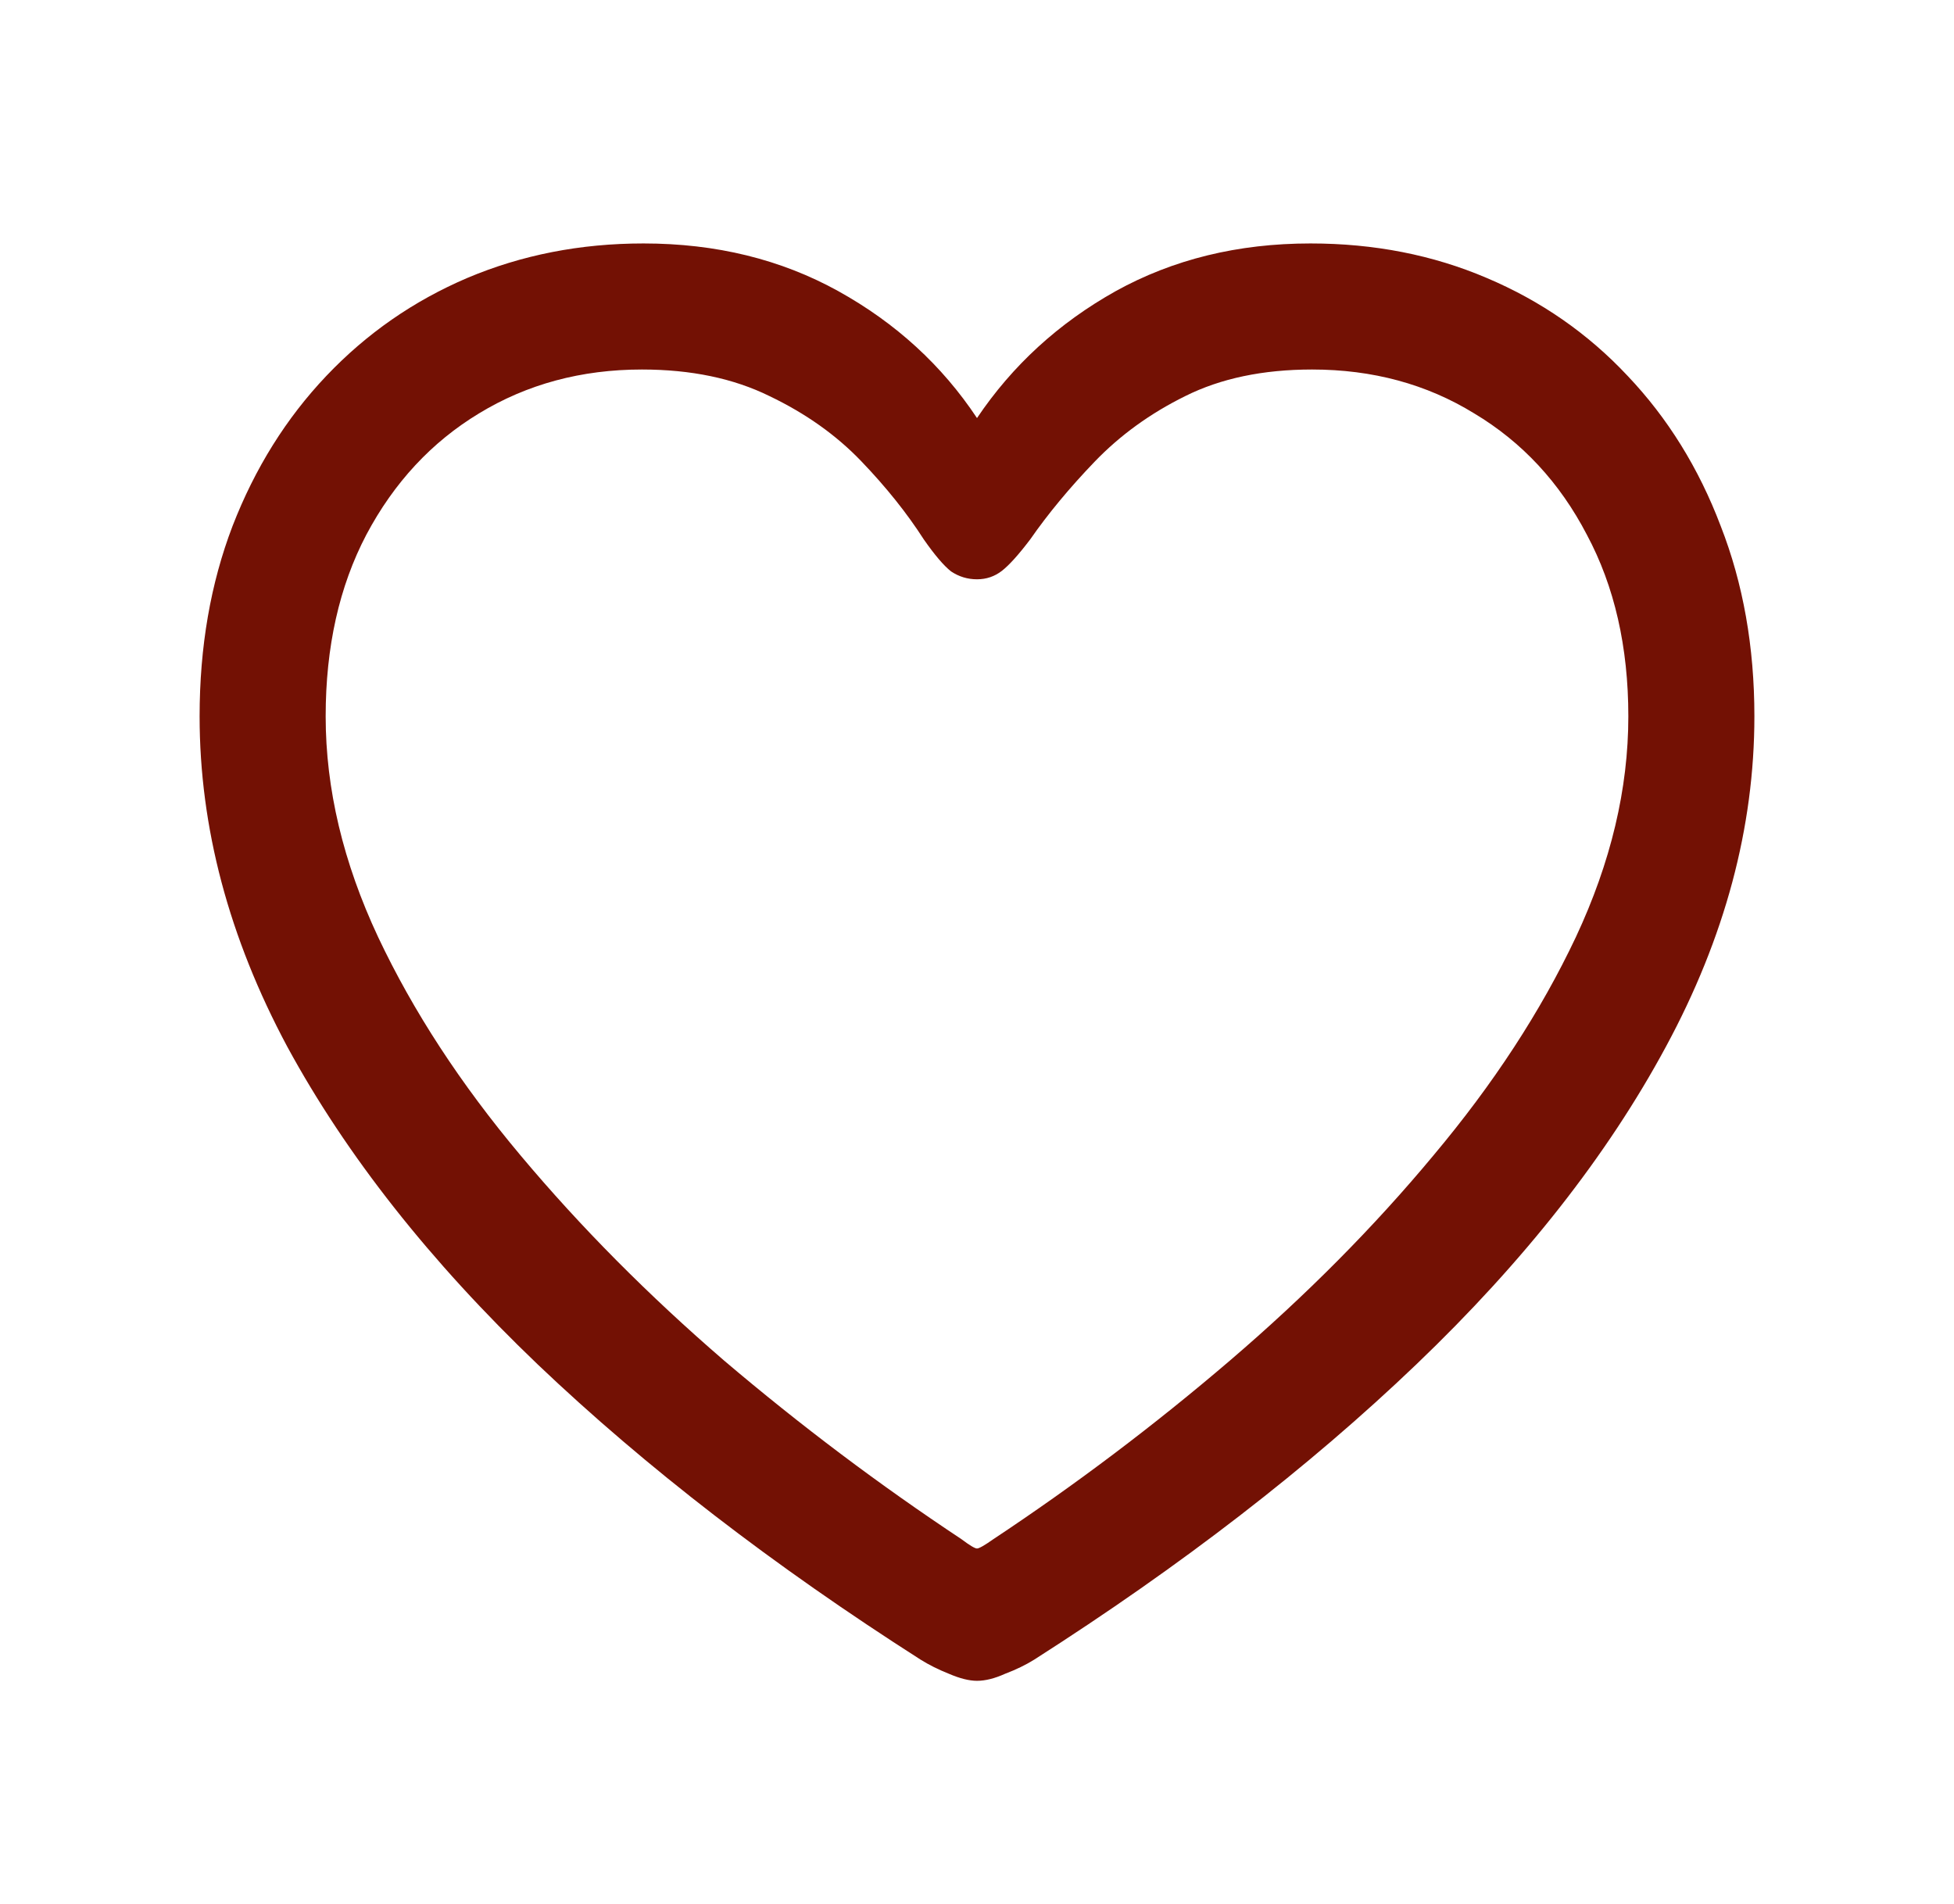 <svg width="39" height="38" viewBox="0 0 39 38" fill="none" xmlns="http://www.w3.org/2000/svg">
<path d="M3.984 14.297C3.984 12.912 4.203 11.646 4.641 10.5C5.089 9.344 5.714 8.344 6.516 7.5C7.318 6.656 8.255 6.005 9.328 5.547C10.412 5.089 11.583 4.859 12.844 4.859C14.292 4.859 15.588 5.177 16.734 5.812C17.88 6.448 18.802 7.292 19.5 8.344C20.208 7.292 21.13 6.448 22.266 5.812C23.412 5.177 24.708 4.859 26.156 4.859C27.427 4.859 28.599 5.089 29.672 5.547C30.755 6.005 31.693 6.656 32.484 7.5C33.286 8.344 33.906 9.344 34.344 10.5C34.792 11.646 35.016 12.912 35.016 14.297C35.016 16.516 34.427 18.713 33.25 20.891C32.083 23.057 30.422 25.172 28.266 27.234C26.12 29.287 23.578 31.25 20.641 33.125C20.474 33.229 20.281 33.323 20.062 33.406C19.854 33.5 19.667 33.547 19.5 33.547C19.344 33.547 19.156 33.5 18.938 33.406C18.729 33.323 18.542 33.229 18.375 33.125C15.438 31.25 12.891 29.287 10.734 27.234C8.578 25.172 6.911 23.057 5.734 20.891C4.568 18.713 3.984 16.516 3.984 14.297ZM6.5 14.297C6.5 15.745 6.849 17.213 7.547 18.703C8.245 20.182 9.193 21.635 10.391 23.062C11.588 24.49 12.943 25.854 14.453 27.156C15.974 28.448 17.552 29.635 19.188 30.719C19.354 30.844 19.458 30.906 19.5 30.906C19.542 30.906 19.651 30.844 19.828 30.719C21.463 29.635 23.037 28.448 24.547 27.156C26.068 25.854 27.422 24.49 28.609 23.062C29.807 21.635 30.755 20.182 31.453 18.703C32.151 17.213 32.5 15.745 32.5 14.297C32.5 12.912 32.224 11.703 31.672 10.672C31.13 9.63 30.38 8.823 29.422 8.25C28.474 7.667 27.396 7.375 26.188 7.375C25.208 7.375 24.365 7.552 23.656 7.906C22.958 8.25 22.354 8.688 21.844 9.219C21.344 9.74 20.917 10.255 20.562 10.766C20.333 11.068 20.146 11.276 20 11.391C19.854 11.505 19.688 11.562 19.5 11.562C19.312 11.562 19.141 11.51 18.984 11.406C18.838 11.292 18.656 11.078 18.438 10.766C18.104 10.245 17.688 9.724 17.188 9.203C16.688 8.682 16.078 8.25 15.359 7.906C14.641 7.552 13.792 7.375 12.812 7.375C11.604 7.375 10.521 7.667 9.562 8.25C8.615 8.823 7.865 9.63 7.312 10.672C6.771 11.703 6.5 12.912 6.5 14.297Z" fill="#731104"/>
</svg>
